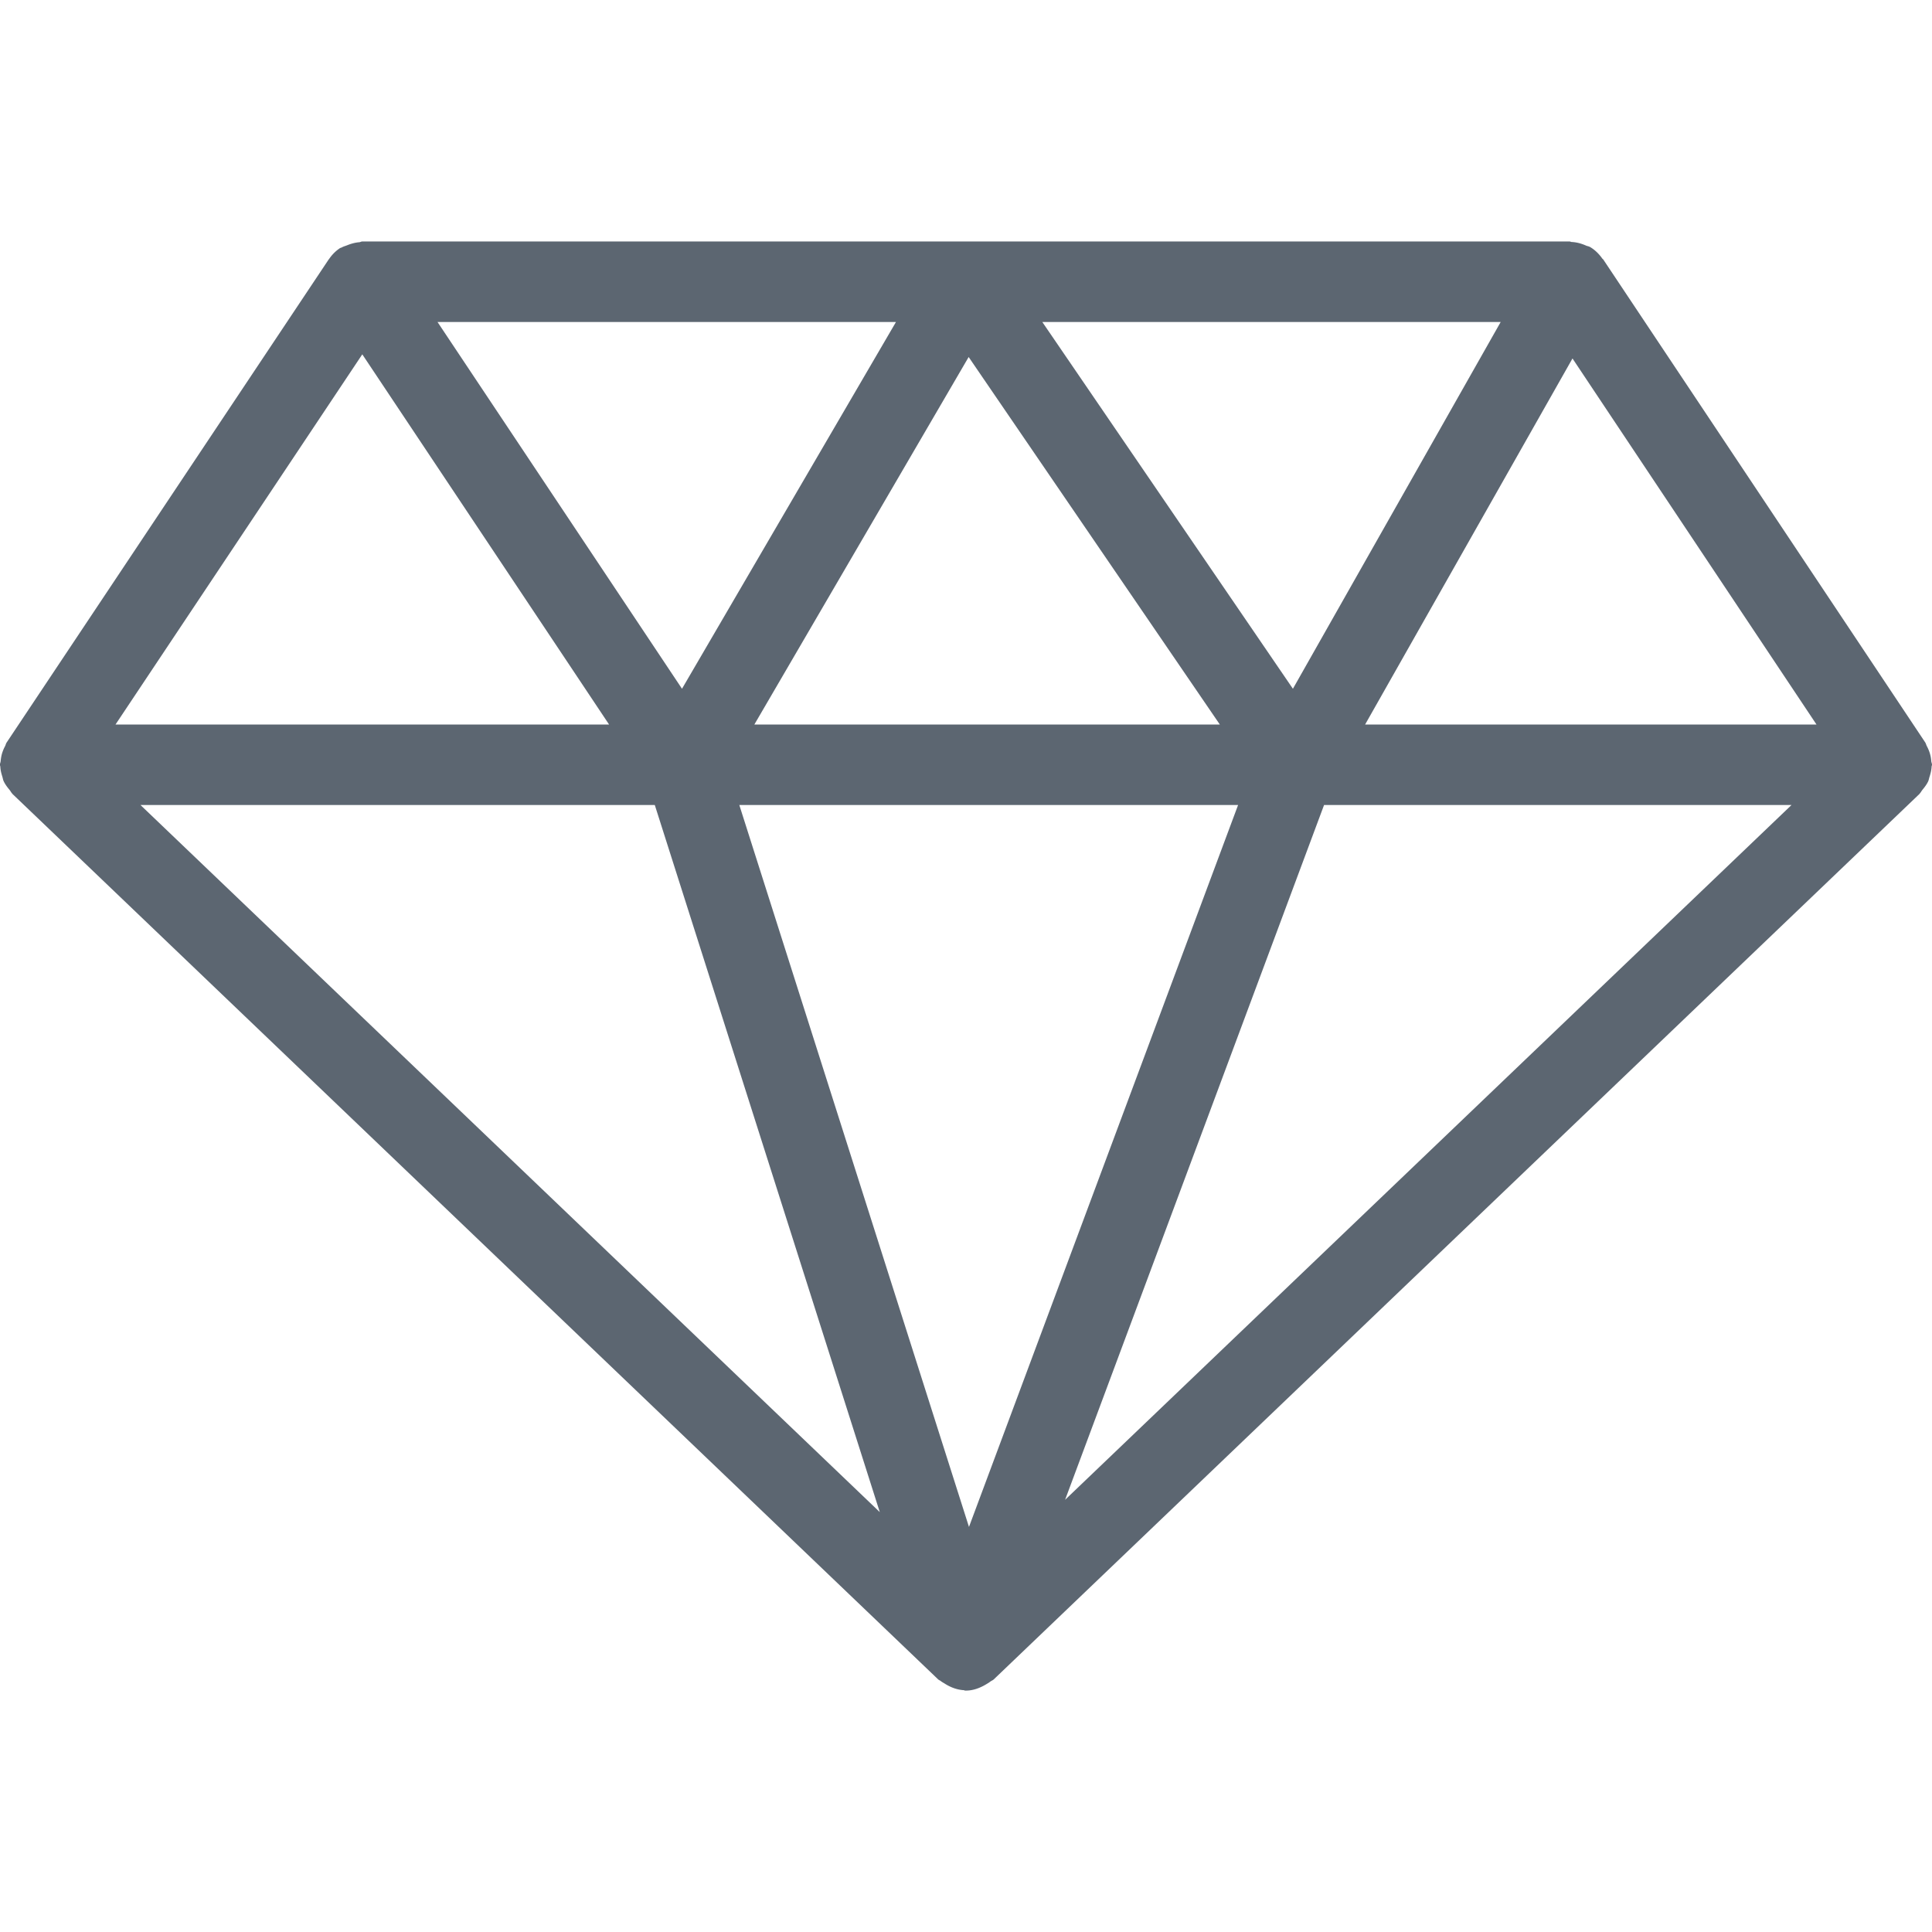 <svg xmlns="http://www.w3.org/2000/svg" viewBox="0 0 24 24"><path fill="#5c6671" d="M23.97 9.648c.013-.041.023-.082.025-.124 0-.008.005-.015.005-.024 0-.016-.008-.029-.009-.045-.003-.039-.01-.076-.023-.113a.475.475 0 0 0-.032-.073c-.008-.015-.011-.032-.02-.046l-4-6c-.003-.004-.008-.006-.011-.01-.041-.058-.093-.111-.159-.148-.002-.001-.005-.001-.007-.002-.011-.006-.024-.006-.036-.012-.059-.026-.118-.042-.179-.045-.009 0-.016-.006-.025-.006h-15c-.012 0-.023.008-.035.009-.052.004-.102.018-.152.038-.022.009-.044.014-.065.026-.008.005-.018.005-.026.011-.055.037-.099.083-.134.135-.001.002-.003.002-.004.004l-.001.001s-.001.001-.001.002L.083 9.223c-.01.014-.012.031-.02.046-.013.024-.023.047-.032.073-.013.037-.019.074-.023.113-.001.016-.009.029-.009.045 0 .008.004.015.005.024.002.043.012.083.025.124.006.019.008.039.017.057.018.039.045.074.073.108.012.014.019.031.032.044.001.001.002.003.003.005l11.5 11c.01.009.023.013.033.021.014.012.029.019.045.029.074.048.155.079.241.084.005 0 .009.005.015.005H12c.089 0 .174-.032.252-.079.018-.011.033-.019.049-.032.014-.011.031-.016.044-.028l11.5-11c.001-.001.002-.003.003-.005.013-.013.02-.029.032-.044.028-.034.055-.069.073-.108.008-.018.01-.038.017-.057zM4.5 4.401L7.566 9H1.435l3.066-4.599zM9.371 9l2.662-4.565L15.153 9H9.371zm6.009 1l-3.343 8.968L9.184 10h6.196zm-2.433-6h5.695l-2.581 4.556L12.948 4zM8.472 8.556L5.435 4h5.695L8.472 8.556zM8.134 10l2.795 8.784L1.745 10h6.389zm8.314 0h5.807l-9.024 8.631L16.448 10zm.51-1l2.576-4.547L22.565 9h-5.608z"/></svg>